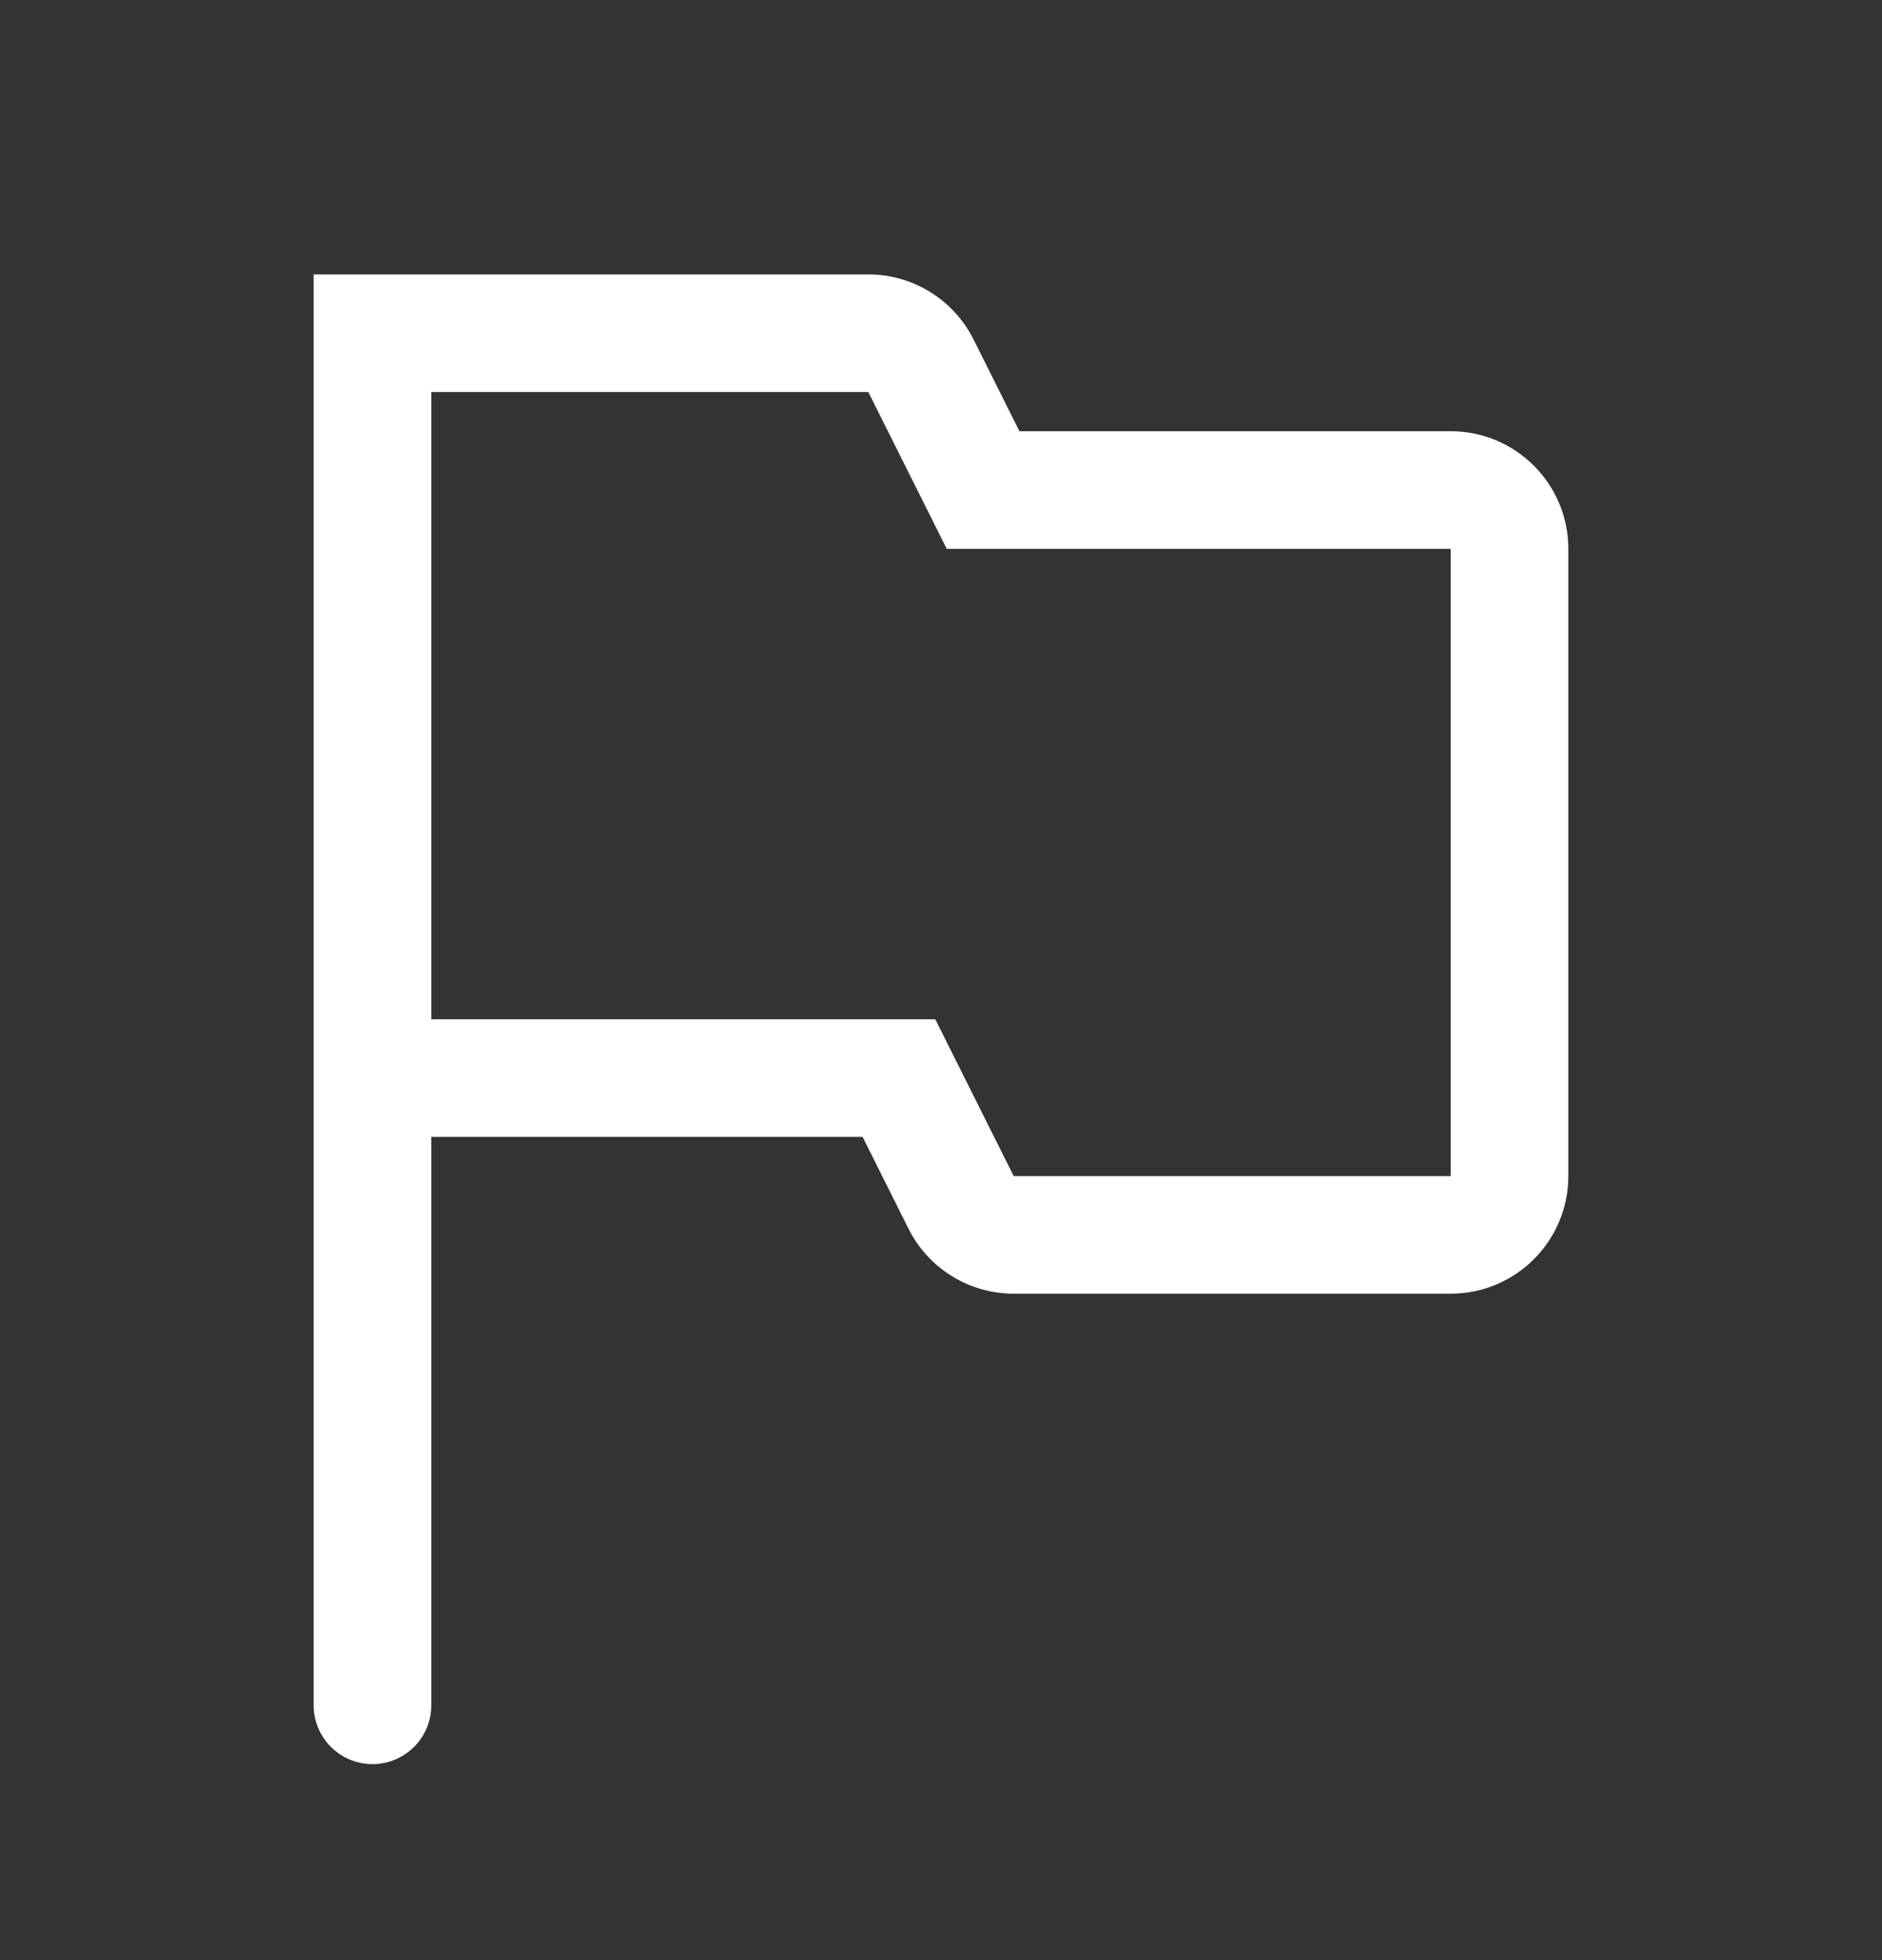 <svg width="24" height="25" viewBox="0 0 24 25" fill="none" xmlns="http://www.w3.org/2000/svg">
<rect x="0" y="0" width="24" height="25" fill="#333333" stroke="none"/>
<path fill-rule="evenodd" clip-rule="evenodd" d="M4.75 3.5H4V21.75C4 22.164 4.336 22.5 4.75 22.5C5.164 22.5 5.5 22.164 5.5 21.75V14.5H11L11.585 15.67C11.839 16.179 12.359 16.5 12.927 16.5H18.5C19.328 16.5 20 15.828 20 15V7C20 6.172 19.328 5.5 18.5 5.5H13L12.415 4.33C12.16 3.82 11.64 3.5 11.073 3.5H4.75ZM5.5 13H11.927L12.342 13.83L12.927 15H18.5V7H12.073L11.658 6.17L11.073 5H5.5V13Z" fill="white"/>
</svg>
